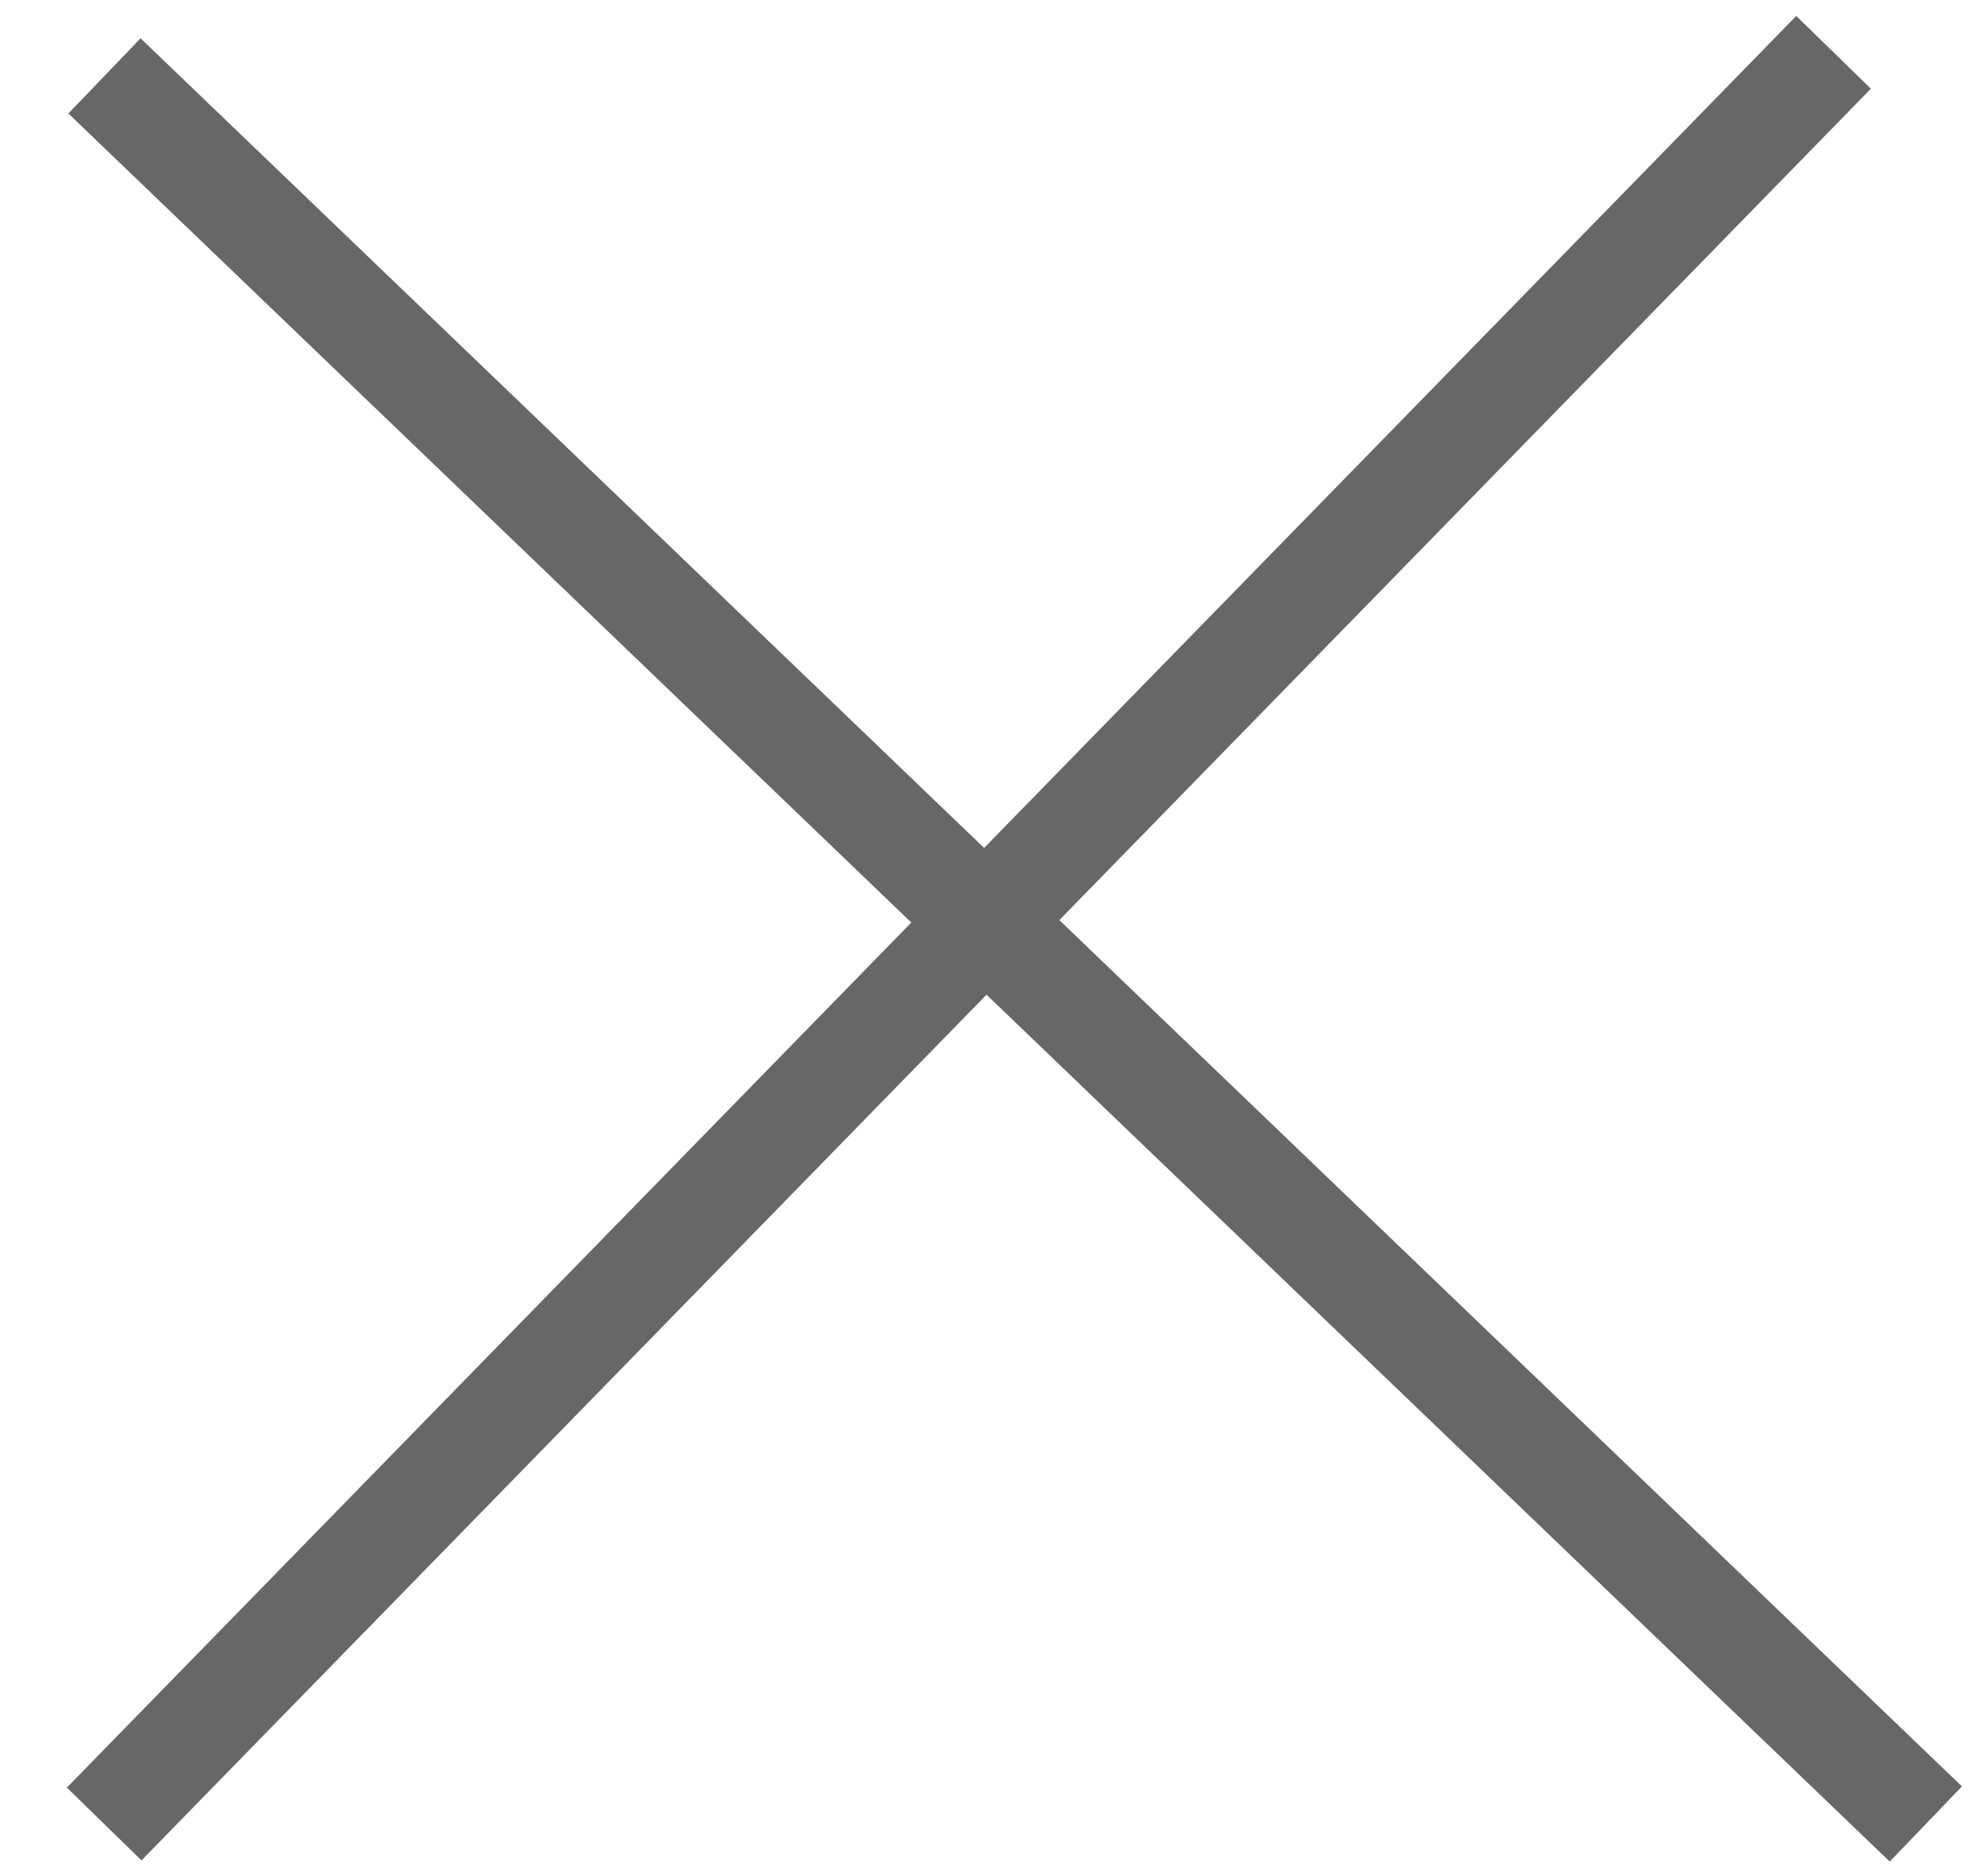 <svg width="19" height="18" viewBox="0 0 19 18" fill="none" xmlns="http://www.w3.org/2000/svg">
<g opacity="0.7">
<path d="M1.002 0.728L18.471 17.498" stroke="#272727"/>
<path d="M17.586 0.502L0.999 17.498" stroke="#272727"/>
</g>
</svg>
